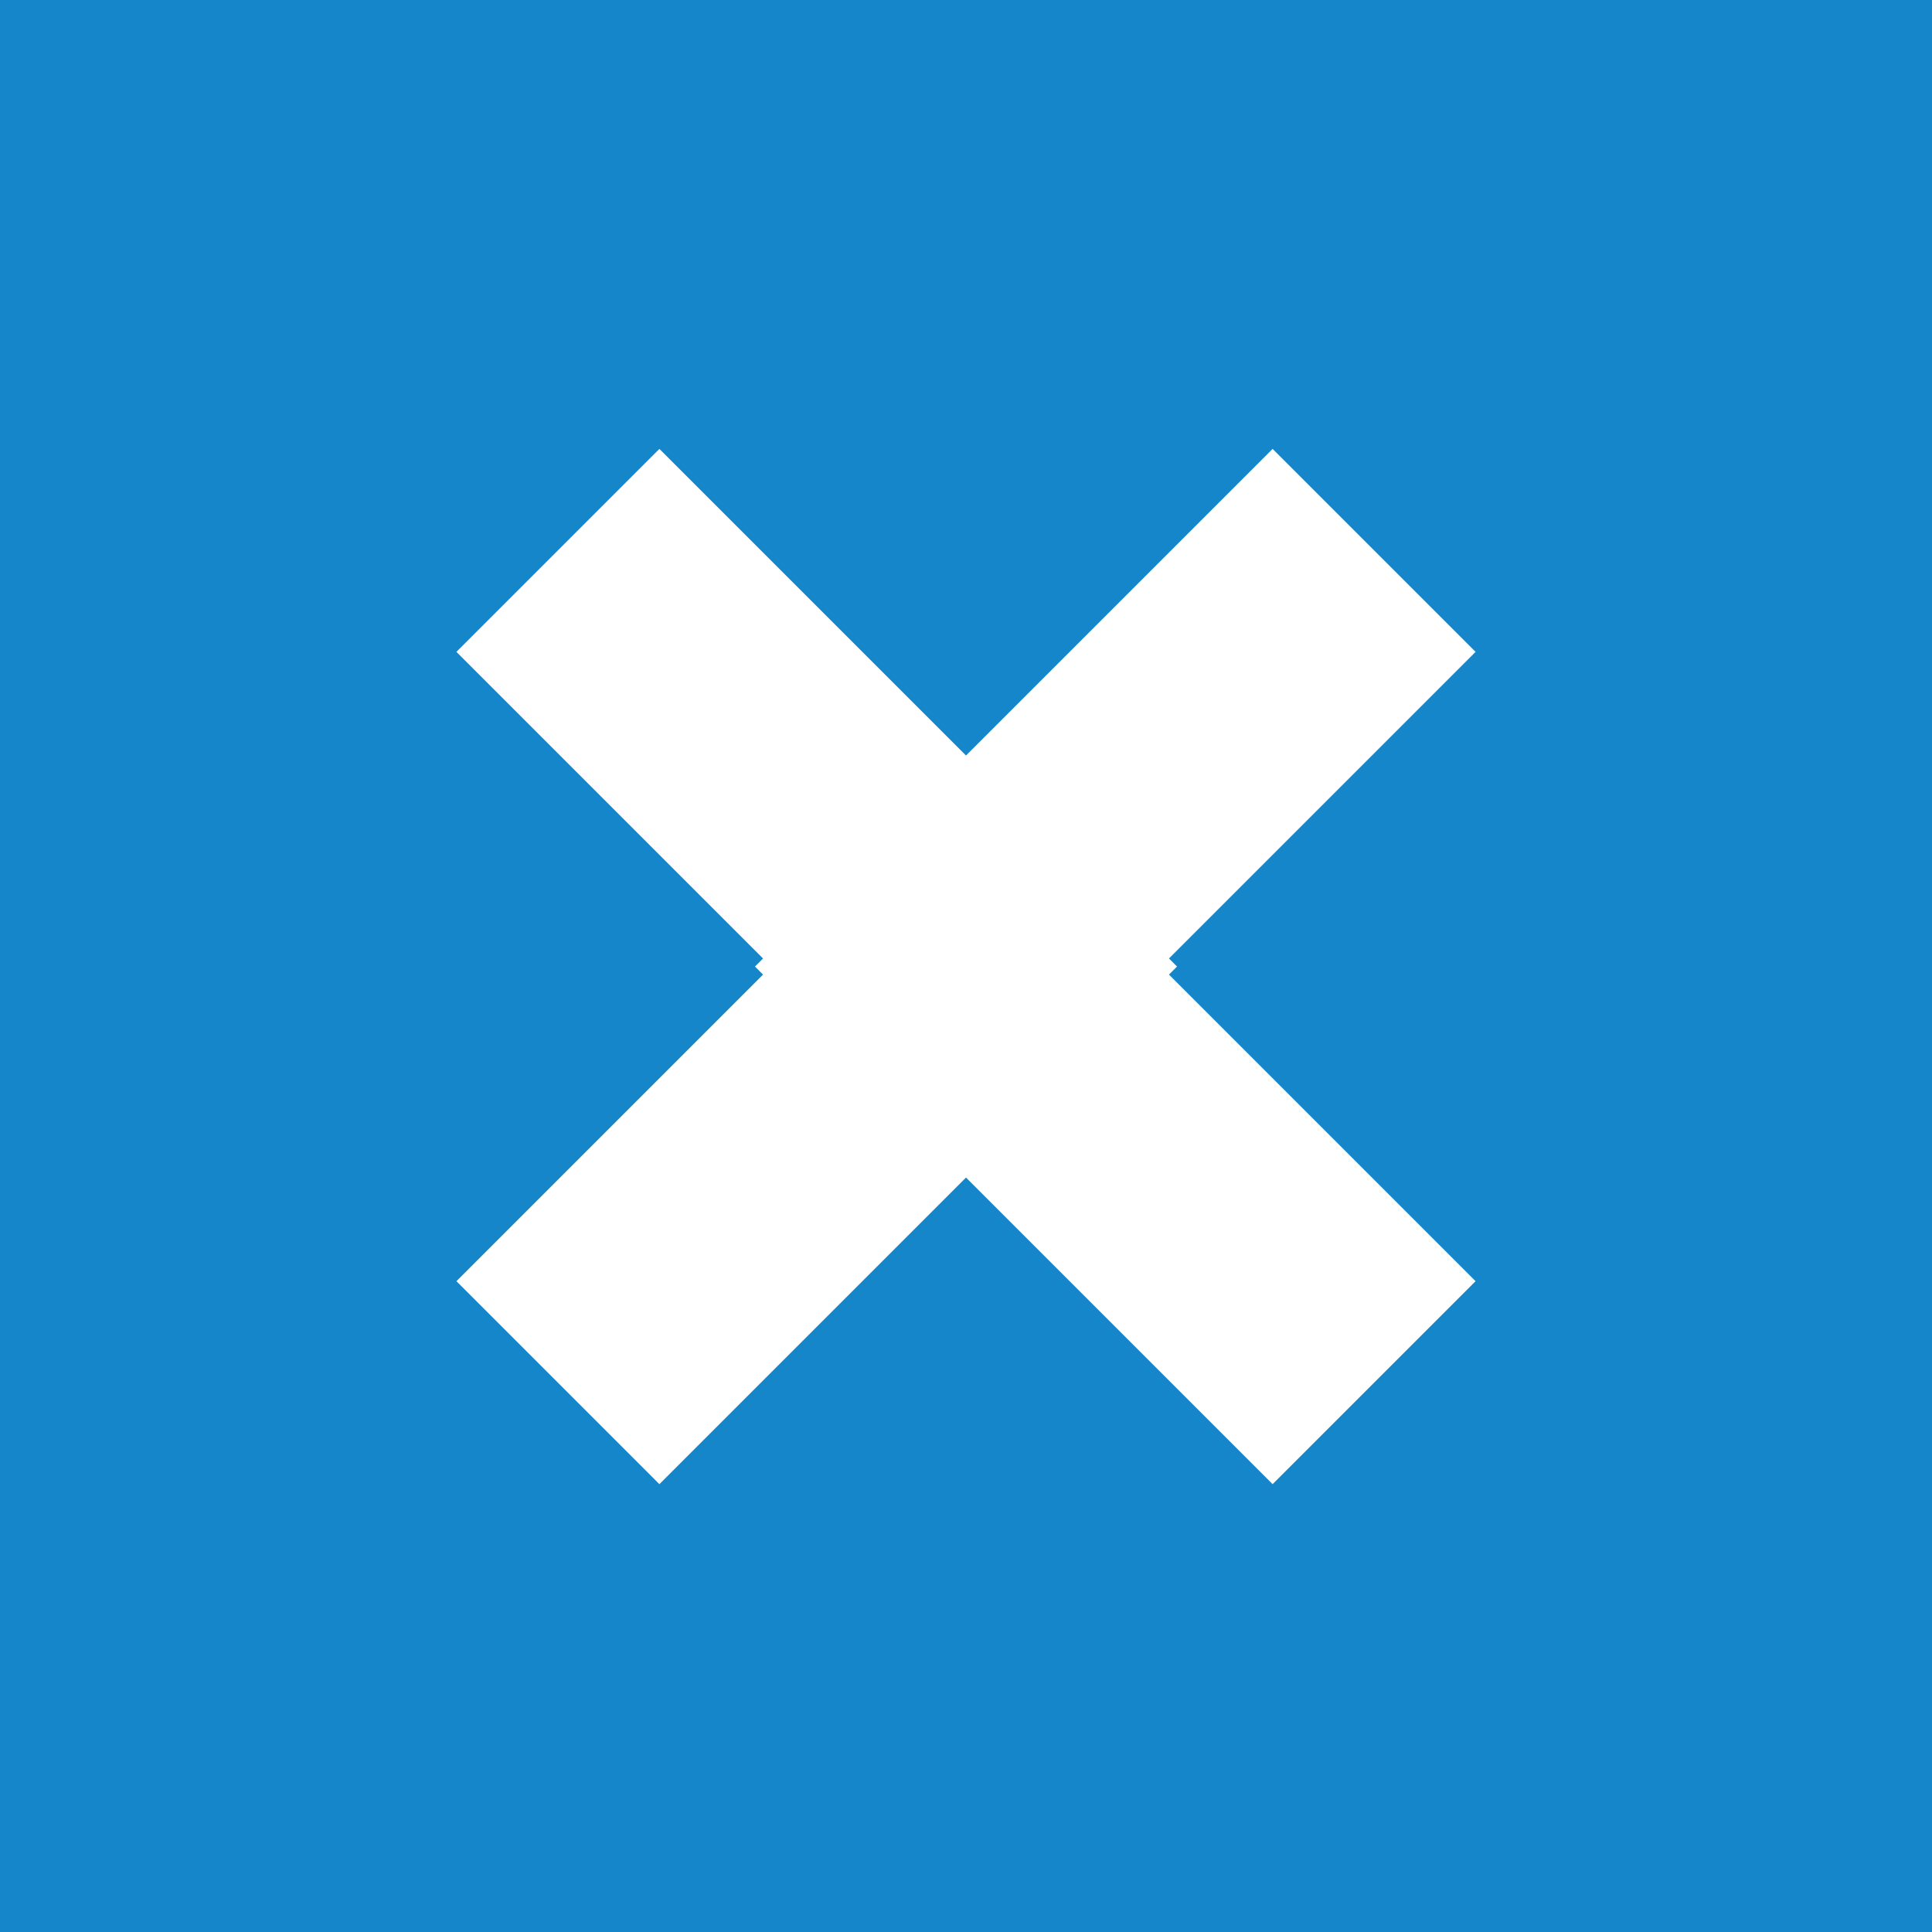 <svg id="tijdelijk" xmlns="http://www.w3.org/2000/svg" viewBox="0 0 17.99 17.99"><defs><style>.cls-1{fill:#1586c9;}.cls-2{fill:#fff;}</style></defs><title>close</title><rect class="cls-1" width="17.99" height="17.99"/><polygon class="cls-2" points="10.96 9 9.07 7.11 6.14 4.18 4.25 6.07 7.18 9 4.25 11.93 6.14 13.82 9.07 10.89 9.07 10.89 10.96 9"/><polygon class="cls-2" points="7.03 9 8.92 7.11 11.85 4.18 13.74 6.07 10.81 9 13.74 11.93 11.85 13.82 8.92 10.89 8.92 10.89 7.03 9"/></svg>